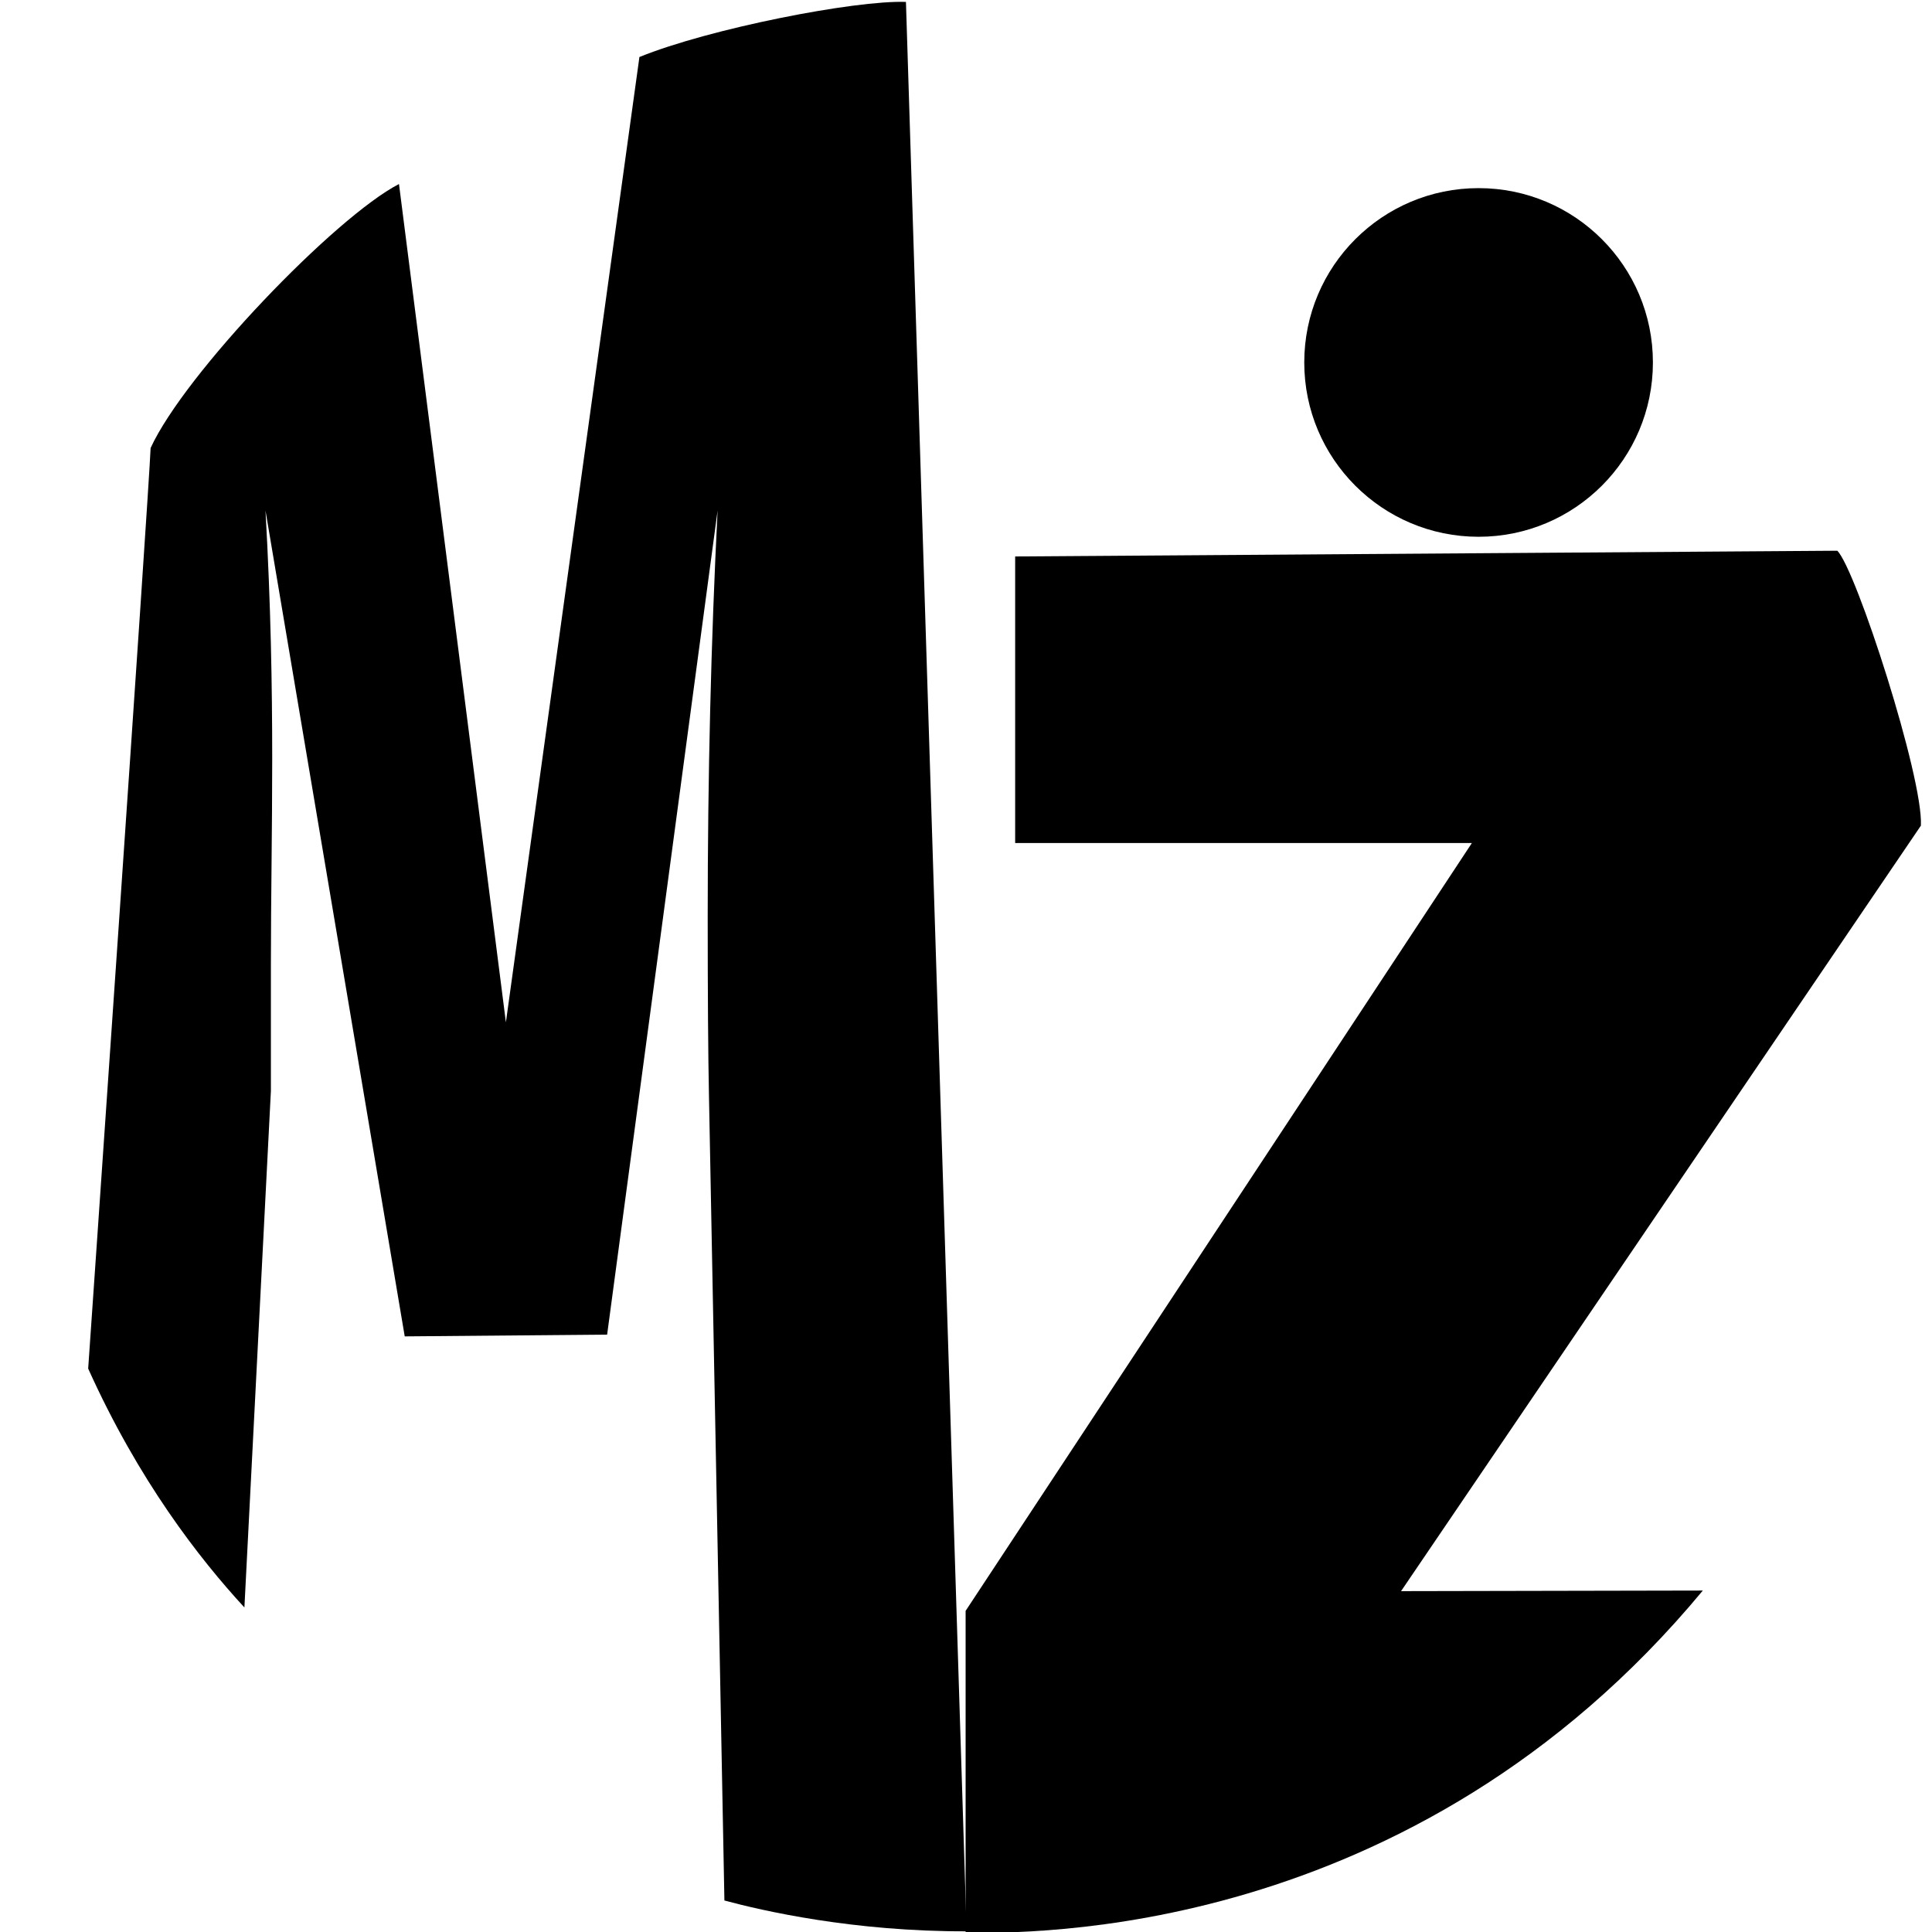 <?xml version="1.0" encoding="UTF-8" standalone="no"?>
<!-- Created with Inkscape (http://www.inkscape.org/) -->

<svg
   width="48"
   height="48"
   viewBox="0 0 48 48"
   version="1.1"
   id="svg1"
   inkscape:export-filename="icon.ico"
   inkscape:export-xdpi="300"
   inkscape:export-ydpi="300"
   inkscape:version="1.4.2 (ebf0e940, 2025-05-08)"
   sodipodi:docname="ico.svg"
   xmlns:inkscape="http://www.inkscape.org/namespaces/inkscape"
   xmlns:sodipodi="http://sodipodi.sourceforge.net/DTD/sodipodi-0.dtd"
   xmlns="http://www.w3.org/2000/svg"
   xmlns:svg="http://www.w3.org/2000/svg">
  <sodipodi:namedview
     id="namedview1"
     pagecolor="#505050"
     bordercolor="#eeeeee"
     borderopacity="1"
     inkscape:showpageshadow="0"
     inkscape:pageopacity="0"
     inkscape:pagecheckerboard="0"
     inkscape:deskcolor="#d1d1d1"
     inkscape:document-units="px"
     showguides="true"
     inkscape:zoom="11.313709"
     inkscape:cx="18.340582"
     inkscape:cy="15.77732"
     inkscape:window-width="1920"
     inkscape:window-height="1052"
     inkscape:window-x="0"
     inkscape:window-y="28"
     inkscape:window-maximized="0"
     inkscape:current-layer="svg1">
    <sodipodi:guide
       position="24,40.049"
       orientation="-1,0"
       id="guide1"
       inkscape:locked="false"
       inkscape:label=""
       inkscape:color="rgb(0,134,229)" />
    <sodipodi:guide
       position="19.703,24"
       orientation="0,1"
       id="guide2"
       inkscape:locked="false"
       inkscape:label=""
       inkscape:color="rgb(0,134,229)" />
    <sodipodi:guide
       position="10.438,36.188"
       orientation="0,-1"
       id="guide60"
       inkscape:locked="false" />
    <sodipodi:guide
       position="17.501,12.645"
       orientation="0,-1"
       id="guide61"
       inkscape:locked="false" />
  </sodipodi:namedview>
  <defs
     id="defs1">
    <inkscape:perspective
       sodipodi:type="inkscape:persp3d"
       inkscape:vp_x="-9.5100002e-08 : 24.607032 : 1"
       inkscape:vp_y="0 : 1000 : 0"
       inkscape:vp_z="48 : 24.607032 : 1"
       inkscape:persp3d-origin="24 : 16.607032 : 1"
       id="perspective55" />
    <filter
       style="color-interpolation-filters:sRGB;"
       inkscape:label="Drop Shadow"
       id="filter70"
       x="-0.05"
       y="-0.05"
       width="1.1"
       height="1.171">
      <feFlood
         result="flood"
         in="SourceGraphic"
         flood-opacity="0.255"
         flood-color="rgb(0,0,0)"
         id="feFlood69" />
      <feGaussianBlur
         result="blur"
         in="SourceGraphic"
         stdDeviation="1"
         id="feGaussianBlur69" />
      <feOffset
         result="offset"
         in="blur"
         dx="0"
         dy="3.4"
         id="feOffset69" />
      <feComposite
         result="comp1"
         operator="in"
         in="flood"
         in2="offset"
         id="feComposite69" />
      <feComposite
         result="comp2"
         operator="over"
         in="SourceGraphic"
         in2="comp1"
         id="feComposite70" />
    </filter>
  </defs>
  <circle
     style="fill:#ffffff;fill-opacity:1;stroke:none;stroke-width:0.522;stroke-dasharray:none;filter:url(#filter70)"
     id="path68"
     cx="24"
     cy="24"
     r="24"
     inkscape:export-filename="icon.ico"
     inkscape:export-xdpi="300"
     inkscape:export-ydpi="300" />
  <g
     inkscape:label="Warstwa 1"
     inkscape:groupmode="layer"
     id="layer1">
    <path
       style="font-weight:900;font-size:39.66px;line-height:1.25;font-family:'Fira Sans';-inkscape-font-specification:'Fira Sans Heavy';text-align:center;text-anchor:middle;stroke-width:0.992"
       d="m 30.947,37.225 c -3.632,0.006 -6.533,-0.396 -7.754,-0.594 L 22.698,21.103 c -0.026,-0.767 -0.04,-1.917 -0.04,-3.45 0,-2.697 0.106,-5.301 0.317,-7.813 L 19.438,25.724 12.958,25.758 8.5,9.84 C 8.843,13.515 8.673,15.995 8.673,18.612 v 2.417 L 7.825,30.983 C 6.371,30.033 4.435,28.533 2.823,26.379 c 0,0 1.939,-16.823 1.999,-17.744 C 5.913,7.2 10.725,4.186 12.774,3.547 L 16.197,19.704 20.472,1.099 C 22.697,0.553 27.373,3.3003203e-4 29.005,0.037 Z"
       id="text67"
       transform="scale(0.776,1.289)"
       aria-label="M"
       sodipodi:nodetypes="cccsccccsccccccccc" />
    <path
       style="font-weight:900;font-size:46.44px;line-height:1.25;font-family:'Fira Sans';-inkscape-font-specification:'Fira Sans Heavy';text-align:center;text-anchor:middle;stroke-width:1.161"
       d="m 48.202,12.957 c 0.495,0.444 2.259,5.343 2.193,6.468 L 36.757,37.435 c 0,0 7.43,-0.014 7.917,-0.014 -7.648,8.269 -17.745,8.053 -19.341,8.053 l 5.2e-5,-7.575 13.282,-18.065 H 26.633 v -6.742 z"
       id="text68"
       transform="scale(0.947,1.056)"
       aria-label="Ż"
       sodipodi:nodetypes="cccccccccc" />
  </g>
  <circle
     style="fill:#000000;fill-opacity:1;stroke:none;stroke-width:0.5;stroke-dasharray:none"
     id="path69"
     cx="36.735"
     cy="9.005"
     r="4.331" />
</svg>
